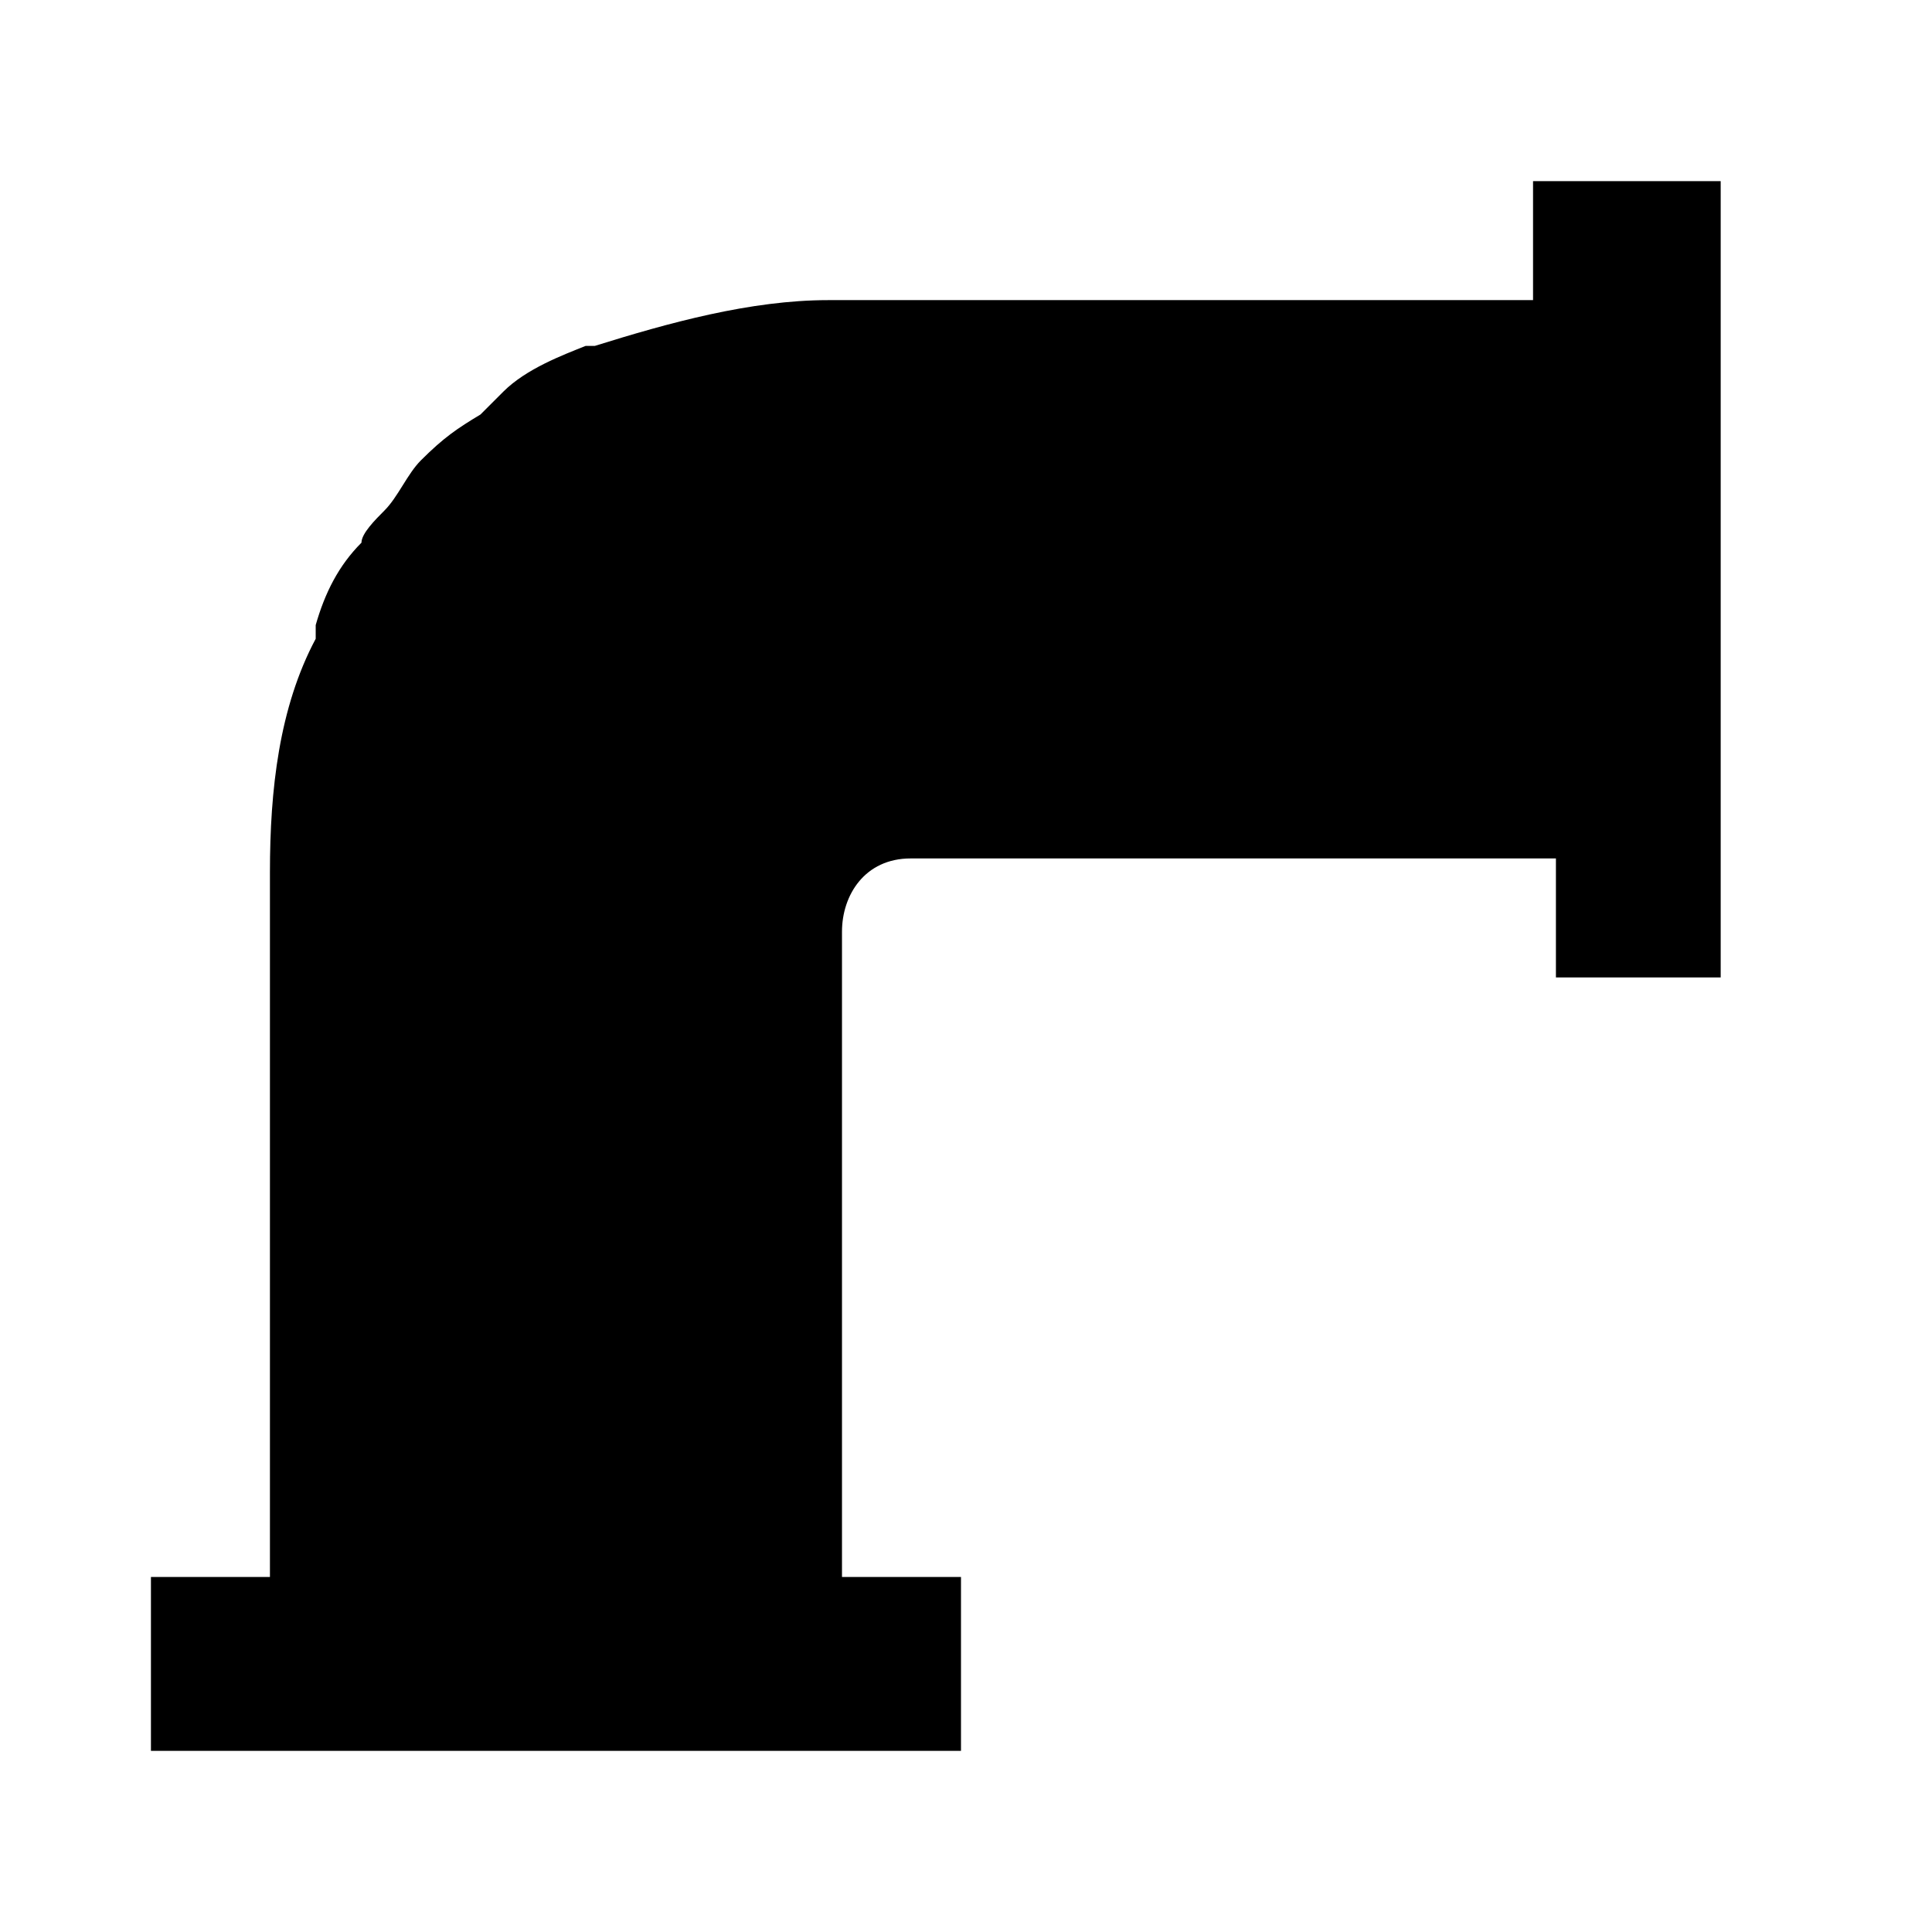 <?xml version="1.0" encoding="UTF-8"?>
<svg width="64px" height="64px" viewBox="0 0 64 64" version="1.1" xmlns="http://www.w3.org/2000/svg" xmlns:xlink="http://www.w3.org/1999/xlink">
    <!-- Generator: Sketch 52.6 (67491) - http://www.bohemiancoding.com/sketch -->
    <title>pipe-bottom-right</title>
    <desc>Created with Sketch.</desc>
    <g id="pipe-bottom-right" stroke="none" stroke-width="1" fill="none" fill-rule="evenodd">
        <g id="icon-pipe-bottom-right" transform="translate(5, 6)" fill="#000000">
            <path d="M45.784,3.942 L22.437,3.942 C19.86,3.942 17.131,4.7 14.706,5.458 C14.706,5.458 14.402,5.458 14.402,5.458 C13.644,5.761 12.431,6.216 11.673,6.974 C11.219,7.429 11.219,7.429 10.915,7.732 C10.157,8.187 9.703,8.49 8.945,9.248 C8.49,9.703 8.187,10.461 7.732,10.915 C7.429,11.219 6.974,11.673 6.974,11.977 C6.216,12.735 5.761,13.644 5.458,14.706 C5.458,14.706 5.458,15.16 5.458,15.16 C4.245,17.434 3.942,20.163 3.942,22.892 L3.942,46.239 L0,46.239 L0,52 L26.834,52 L26.834,46.239 L22.892,46.239 L22.892,24.863 C22.892,23.65 23.65,22.437 25.166,22.437 L46.542,22.437 L46.542,26.379 L52,26.379 L52,0 L45.784,0 L45.784,3.942 Z" id="Path"></path>
        </g>
    </g>
</svg>